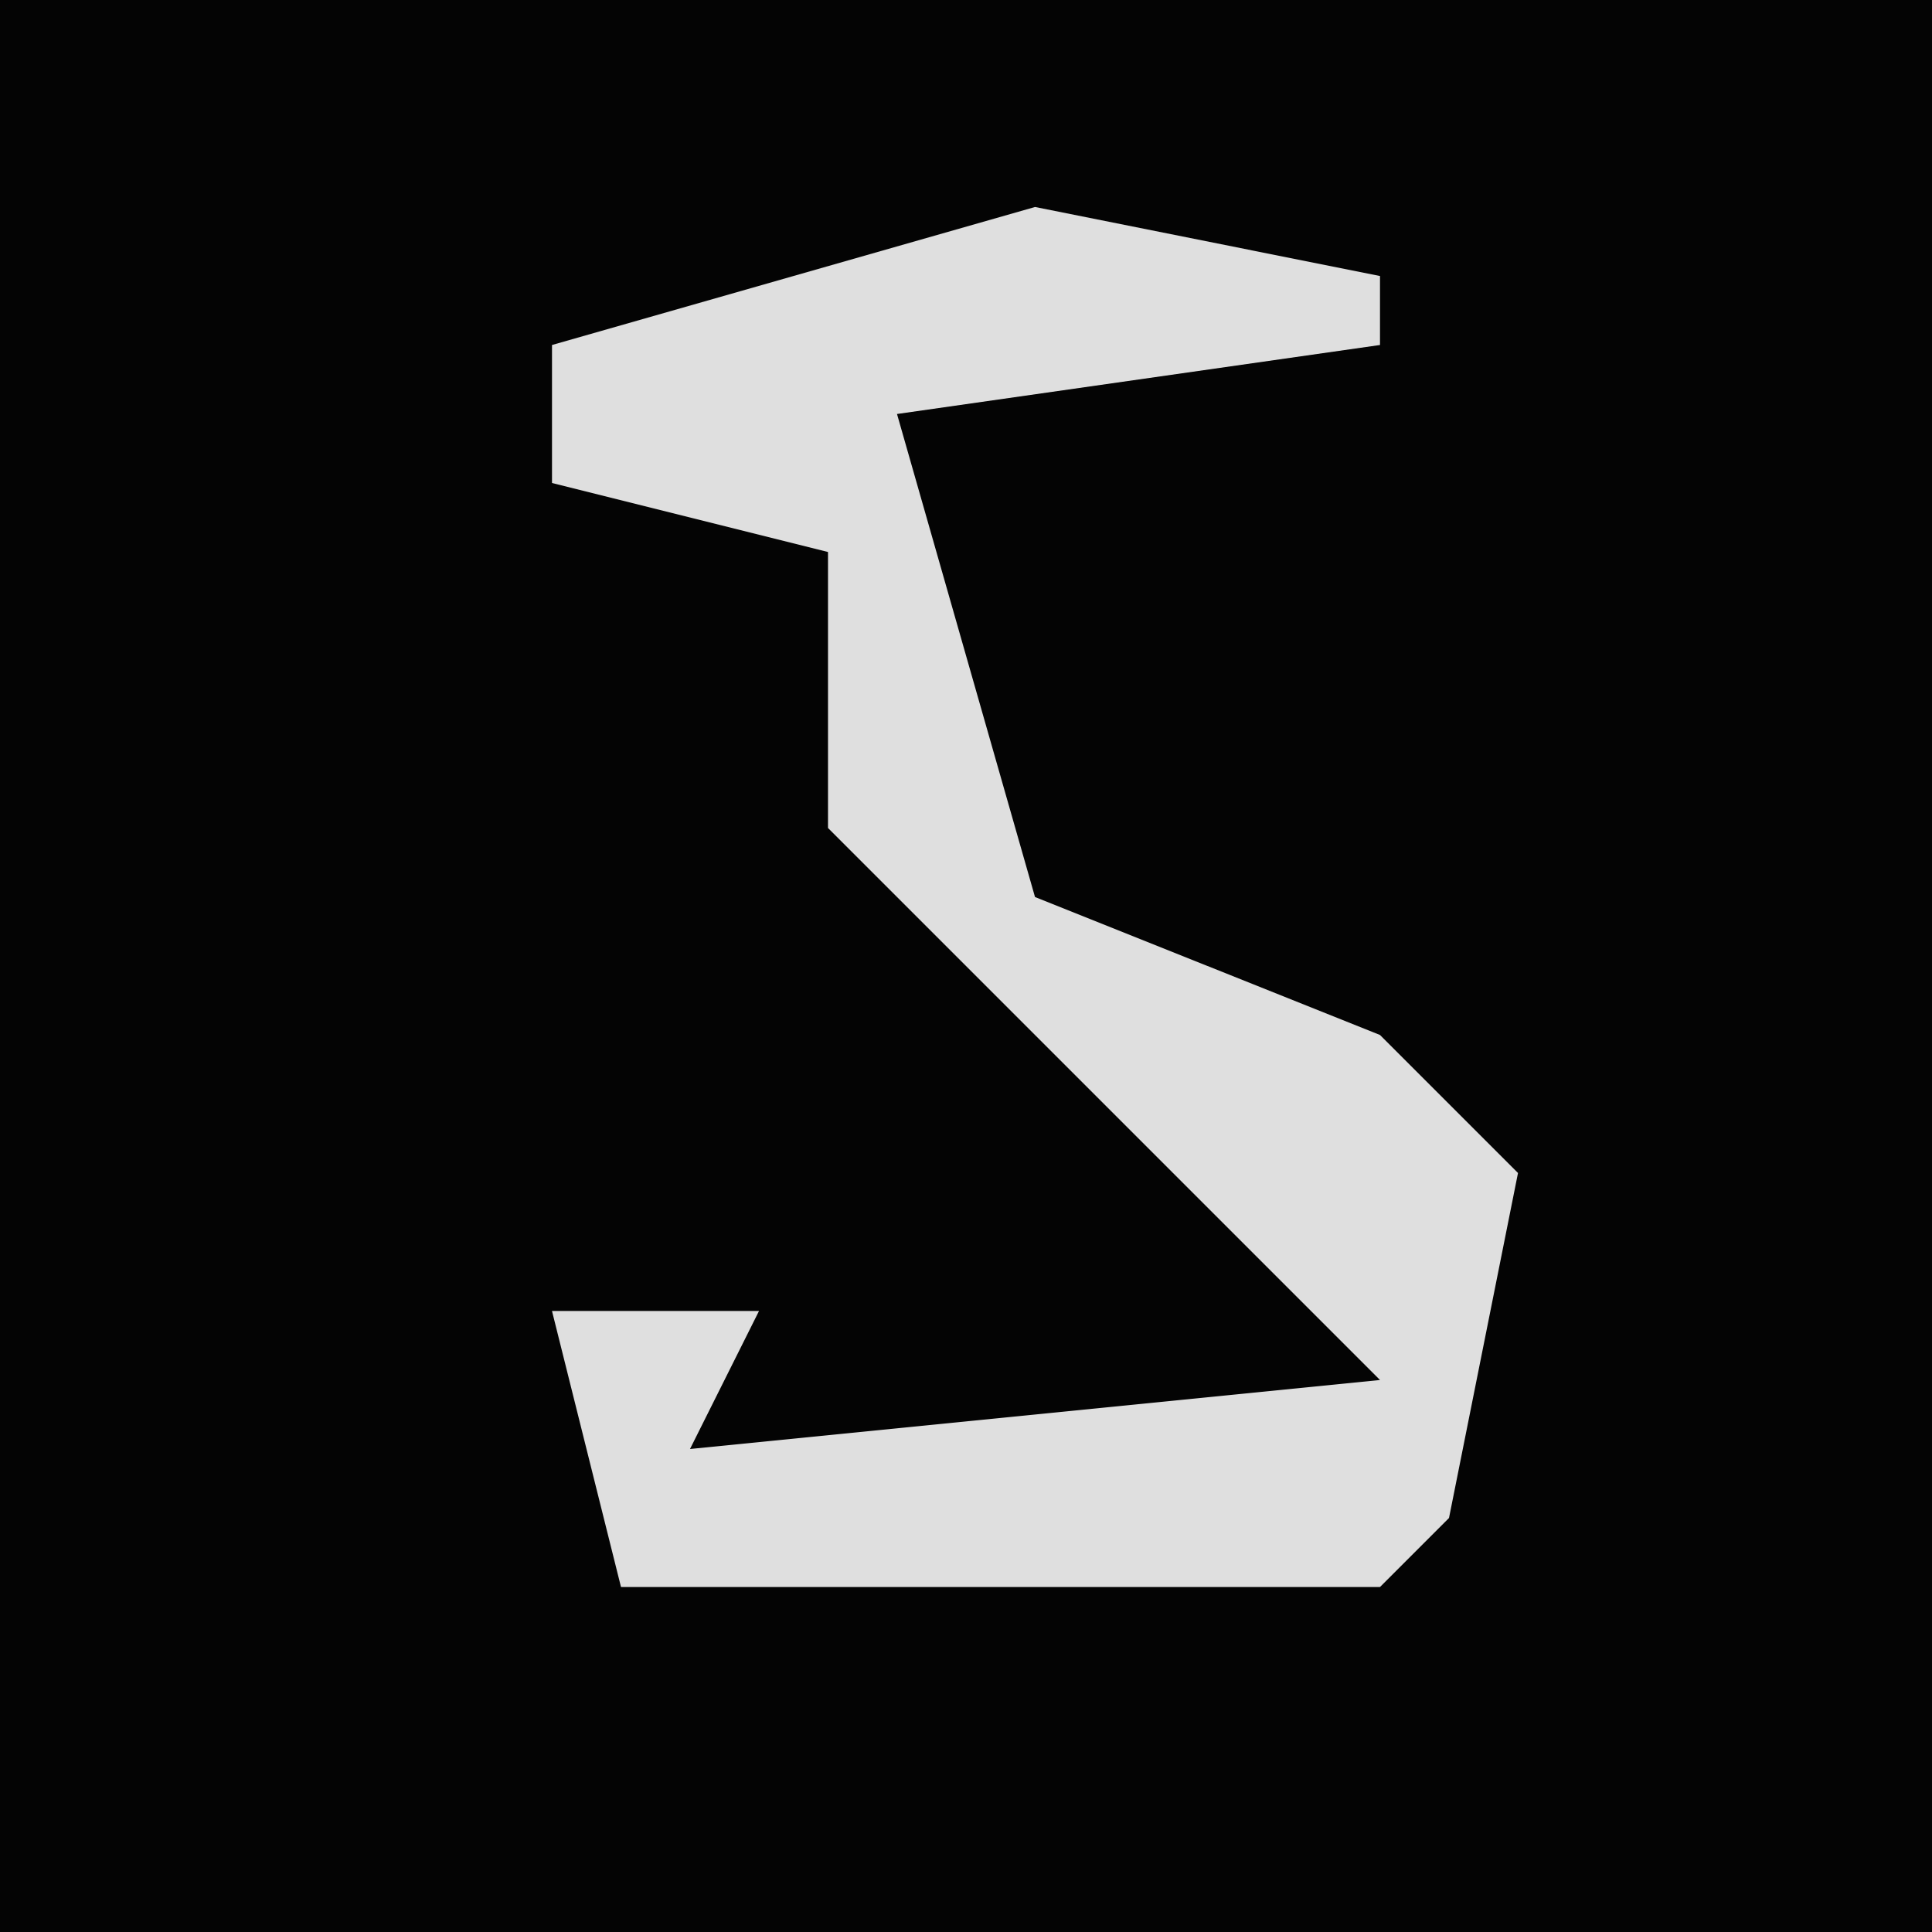 <?xml version="1.0" encoding="UTF-8"?>
<svg version="1.1" xmlns="http://www.w3.org/2000/svg" width="28" height="28">
<path d="M0,0 L28,0 L28,28 L0,28 Z " fill="#040404" transform="translate(0,0)"/>
<path d="M0,0 L5,1 L5,2 L-2,3 L0,10 L5,12 L7,14 L6,19 L5,20 L-6,20 L-7,16 L-4,16 L-5,18 L5,17 L1,13 L-3,9 L-3,5 L-7,4 L-7,2 Z " fill="#DFDFDF" transform="translate(15,3)"/>
</svg>

